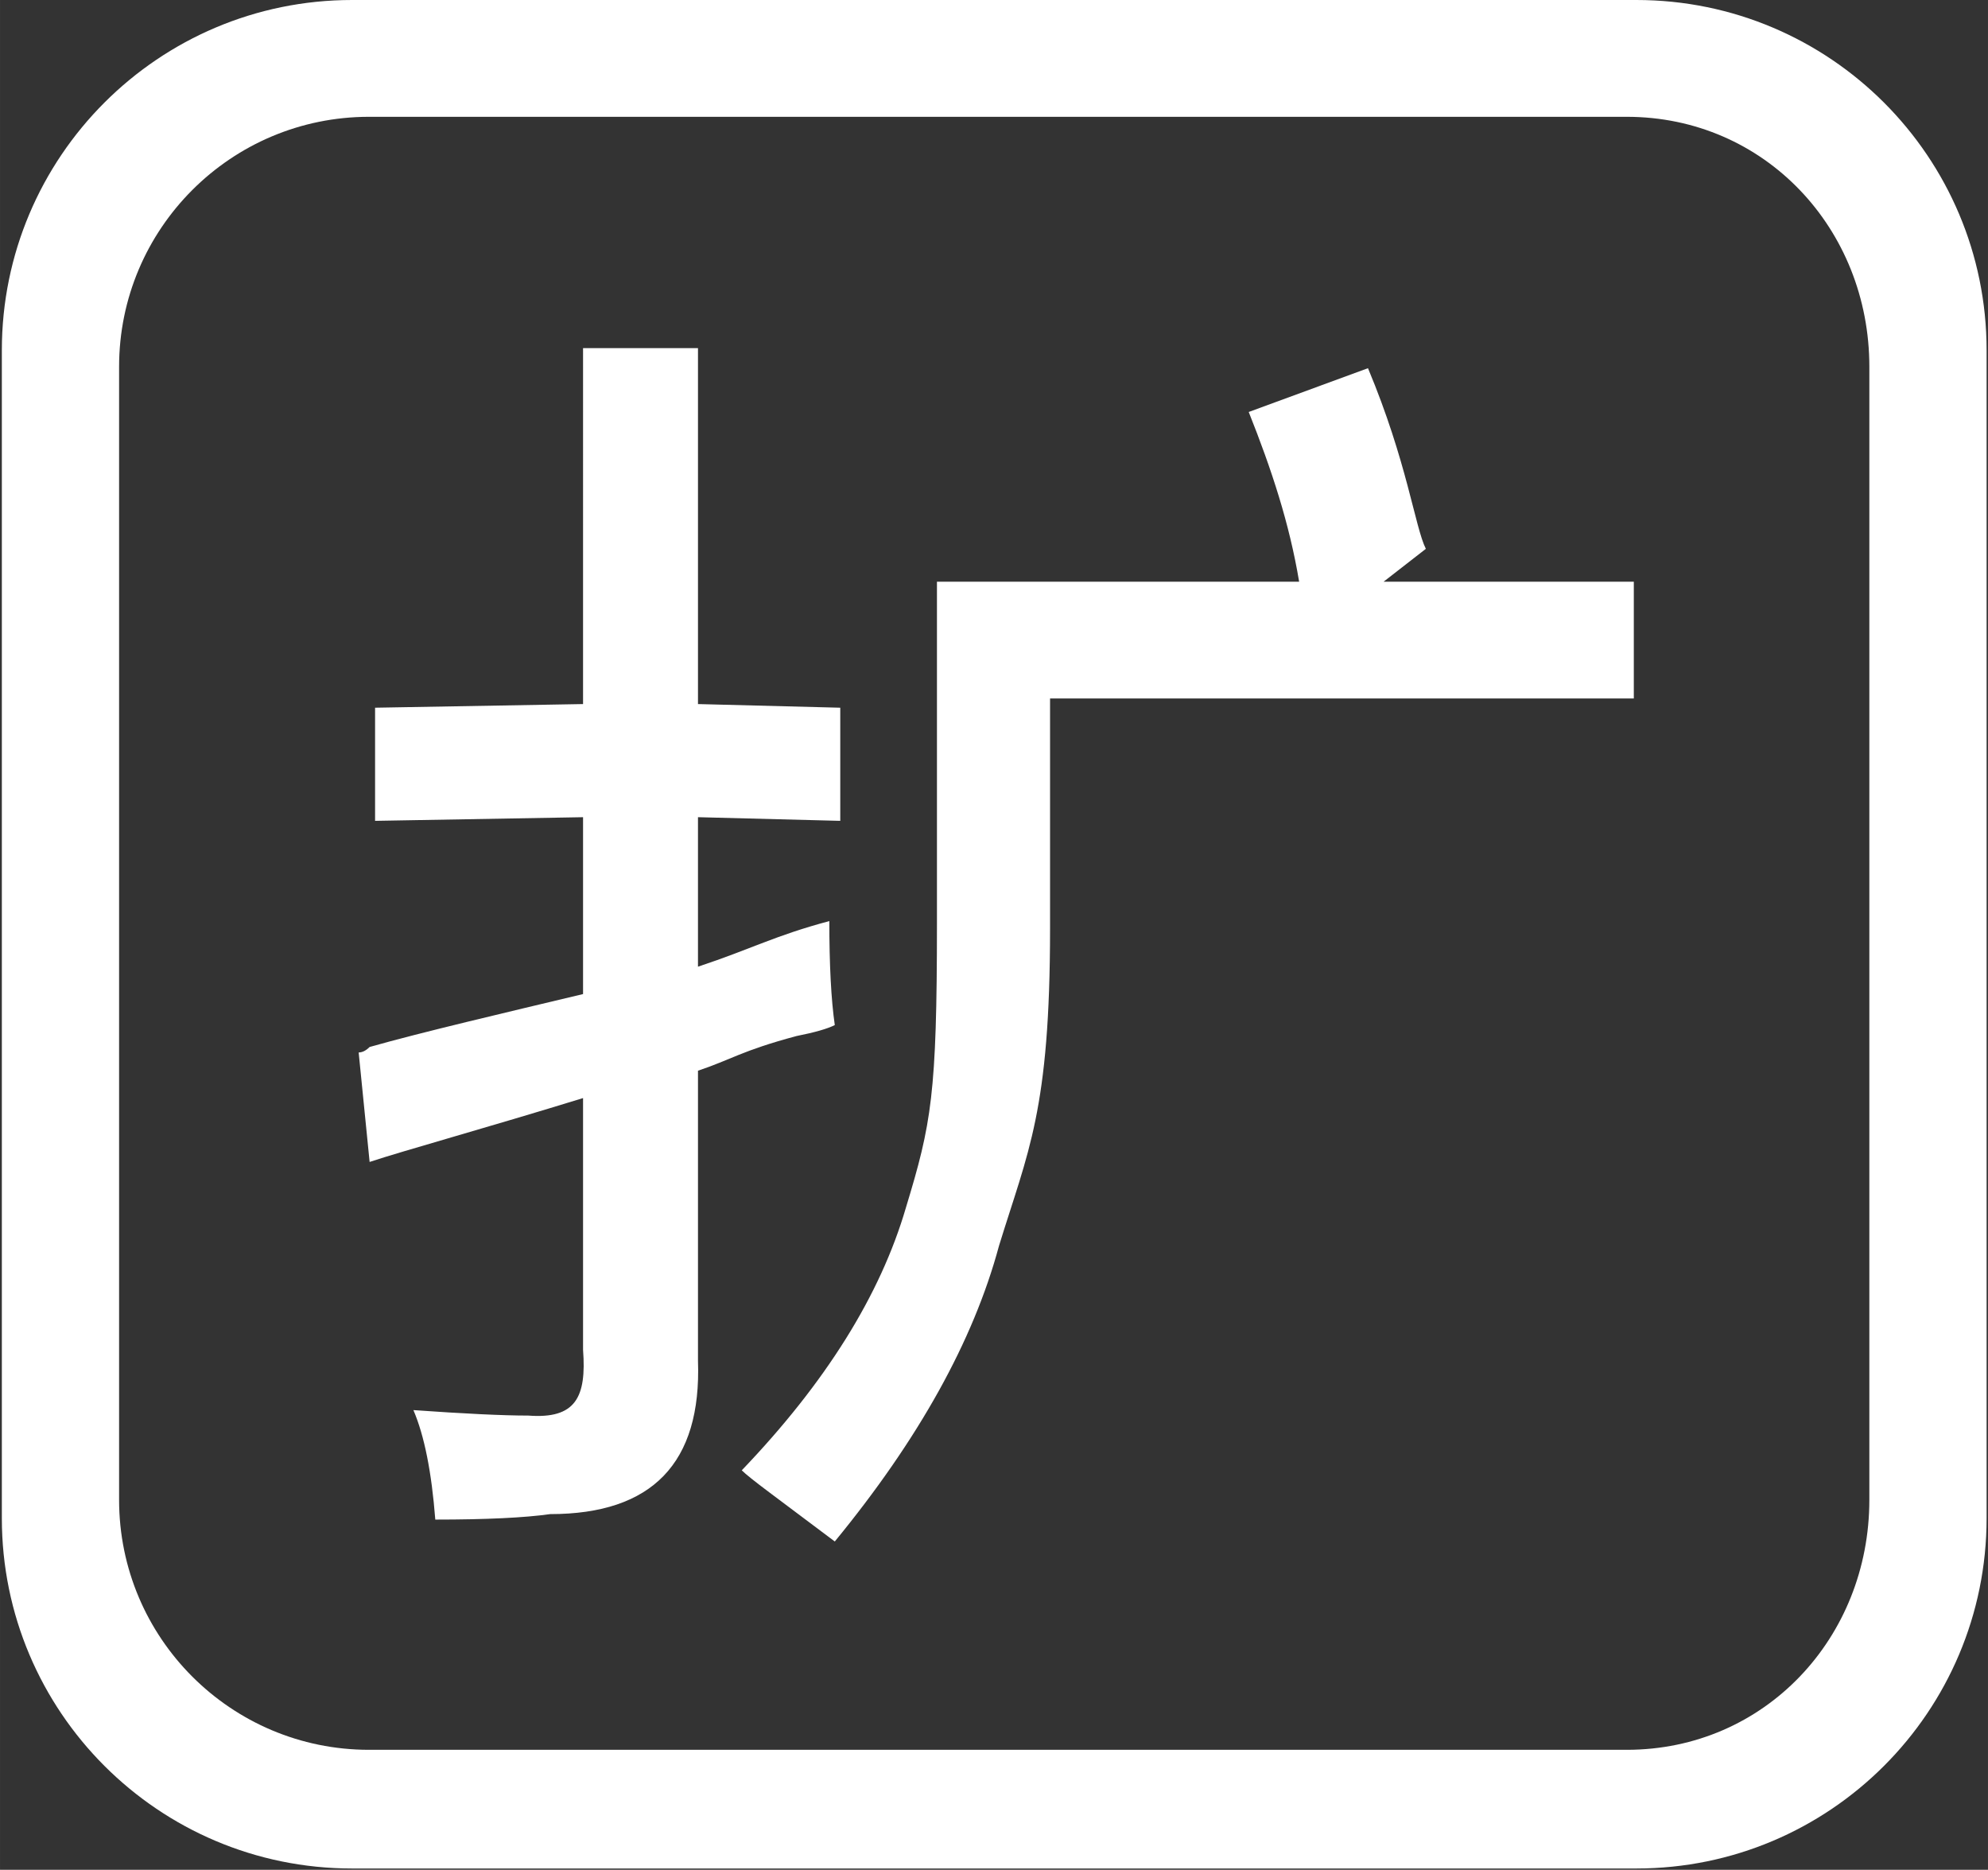 <?xml version="1.0" standalone="no"?><!DOCTYPE svg PUBLIC "-//W3C//DTD SVG 1.1//EN" "http://www.w3.org/Graphics/SVG/1.1/DTD/svg11.dtd"><svg class="icon" width="100px" height="94.03px" viewBox="0 0 1089 1024" version="1.1" xmlns="http://www.w3.org/2000/svg"><rect x="0" y="0" width="1089" height="1024" fill="#333333" stroke="none"/><path fill="#ffffff" d="M896.374 1023.286 192.861 1023.286c-105.961 0-191.861-85.899-191.861-191.861L1.001 191.862C1.001 85.899 86.899 0 192.861 0L896.374 0c105.968 0 191.867 85.899 191.867 191.861l0 639.564C1088.242 937.387 1002.342 1023.286 896.374 1023.286zM1024.011 200.867c0-75.602-57.298-136.897-132.906-136.897L202.128 63.97c-75.609 0-136.897 61.295-136.897 136.897l0 620.524c0 75.609 61.289 136.897 136.897 136.897l688.976 0c75.609 0 132.906-61.289 132.906-136.897L1024.01 200.867zM575.207 508.429c0 99.963-12.011 121.932-27.98 173.883-14.007 51.996-43.988 105.91-89.941 161.885-8.007-5.993-19.999-14.991-35.975-26.982-8.007-5.993-13.022-10.022-14.984-11.992 45.952-47.966 75.929-95.934 89.934-143.9 13.962-45.952 16.987-61.922 16.987-155.892L513.247 318.564l198.403 0C706.33 286.678 696.582 257.107 684.035 225.624l65.331-23.983c21.438 51.19 25.704 86.941 31.696 98.933l-23.132 17.991 137.057 0 0 63.956L575.207 382.52 575.207 508.429zM382.343 529.413c29.976-9.978 41.968-16.968 71.951-24.981 0 23.983 0.979 43.004 2.993 56.959-4.029 2.015-11.006 4.029-20.984 5.999-29.976 8.007-35.975 12.99-53.959 18.988l0 158.886c1.964 55.93-25.02 83.942-80.948 83.942-14.007 1.97-34.991 2.999-62.952 2.999-2.015-25.998-5.999-45.997-11.992-59.959 27.961 1.97 48.945 2.999 62.952 2.999 25.954 1.964 31.946-10.029 29.983-35.975L319.386 601.363c-51.996 16.021-98.933 28.985-116.918 34.978l-6-59.959c1.97 0 3.984-0.985 6-2.999 27.961-7.962 74.943-18.95 116.918-28.978l0-96.868L205.46 449.539l0-61.96 113.925-1.996L319.385 190.652l62.958 0 0 194.931 77.943 1.996L460.286 449.539l-77.943-2.002L382.343 529.413z" /></svg>
